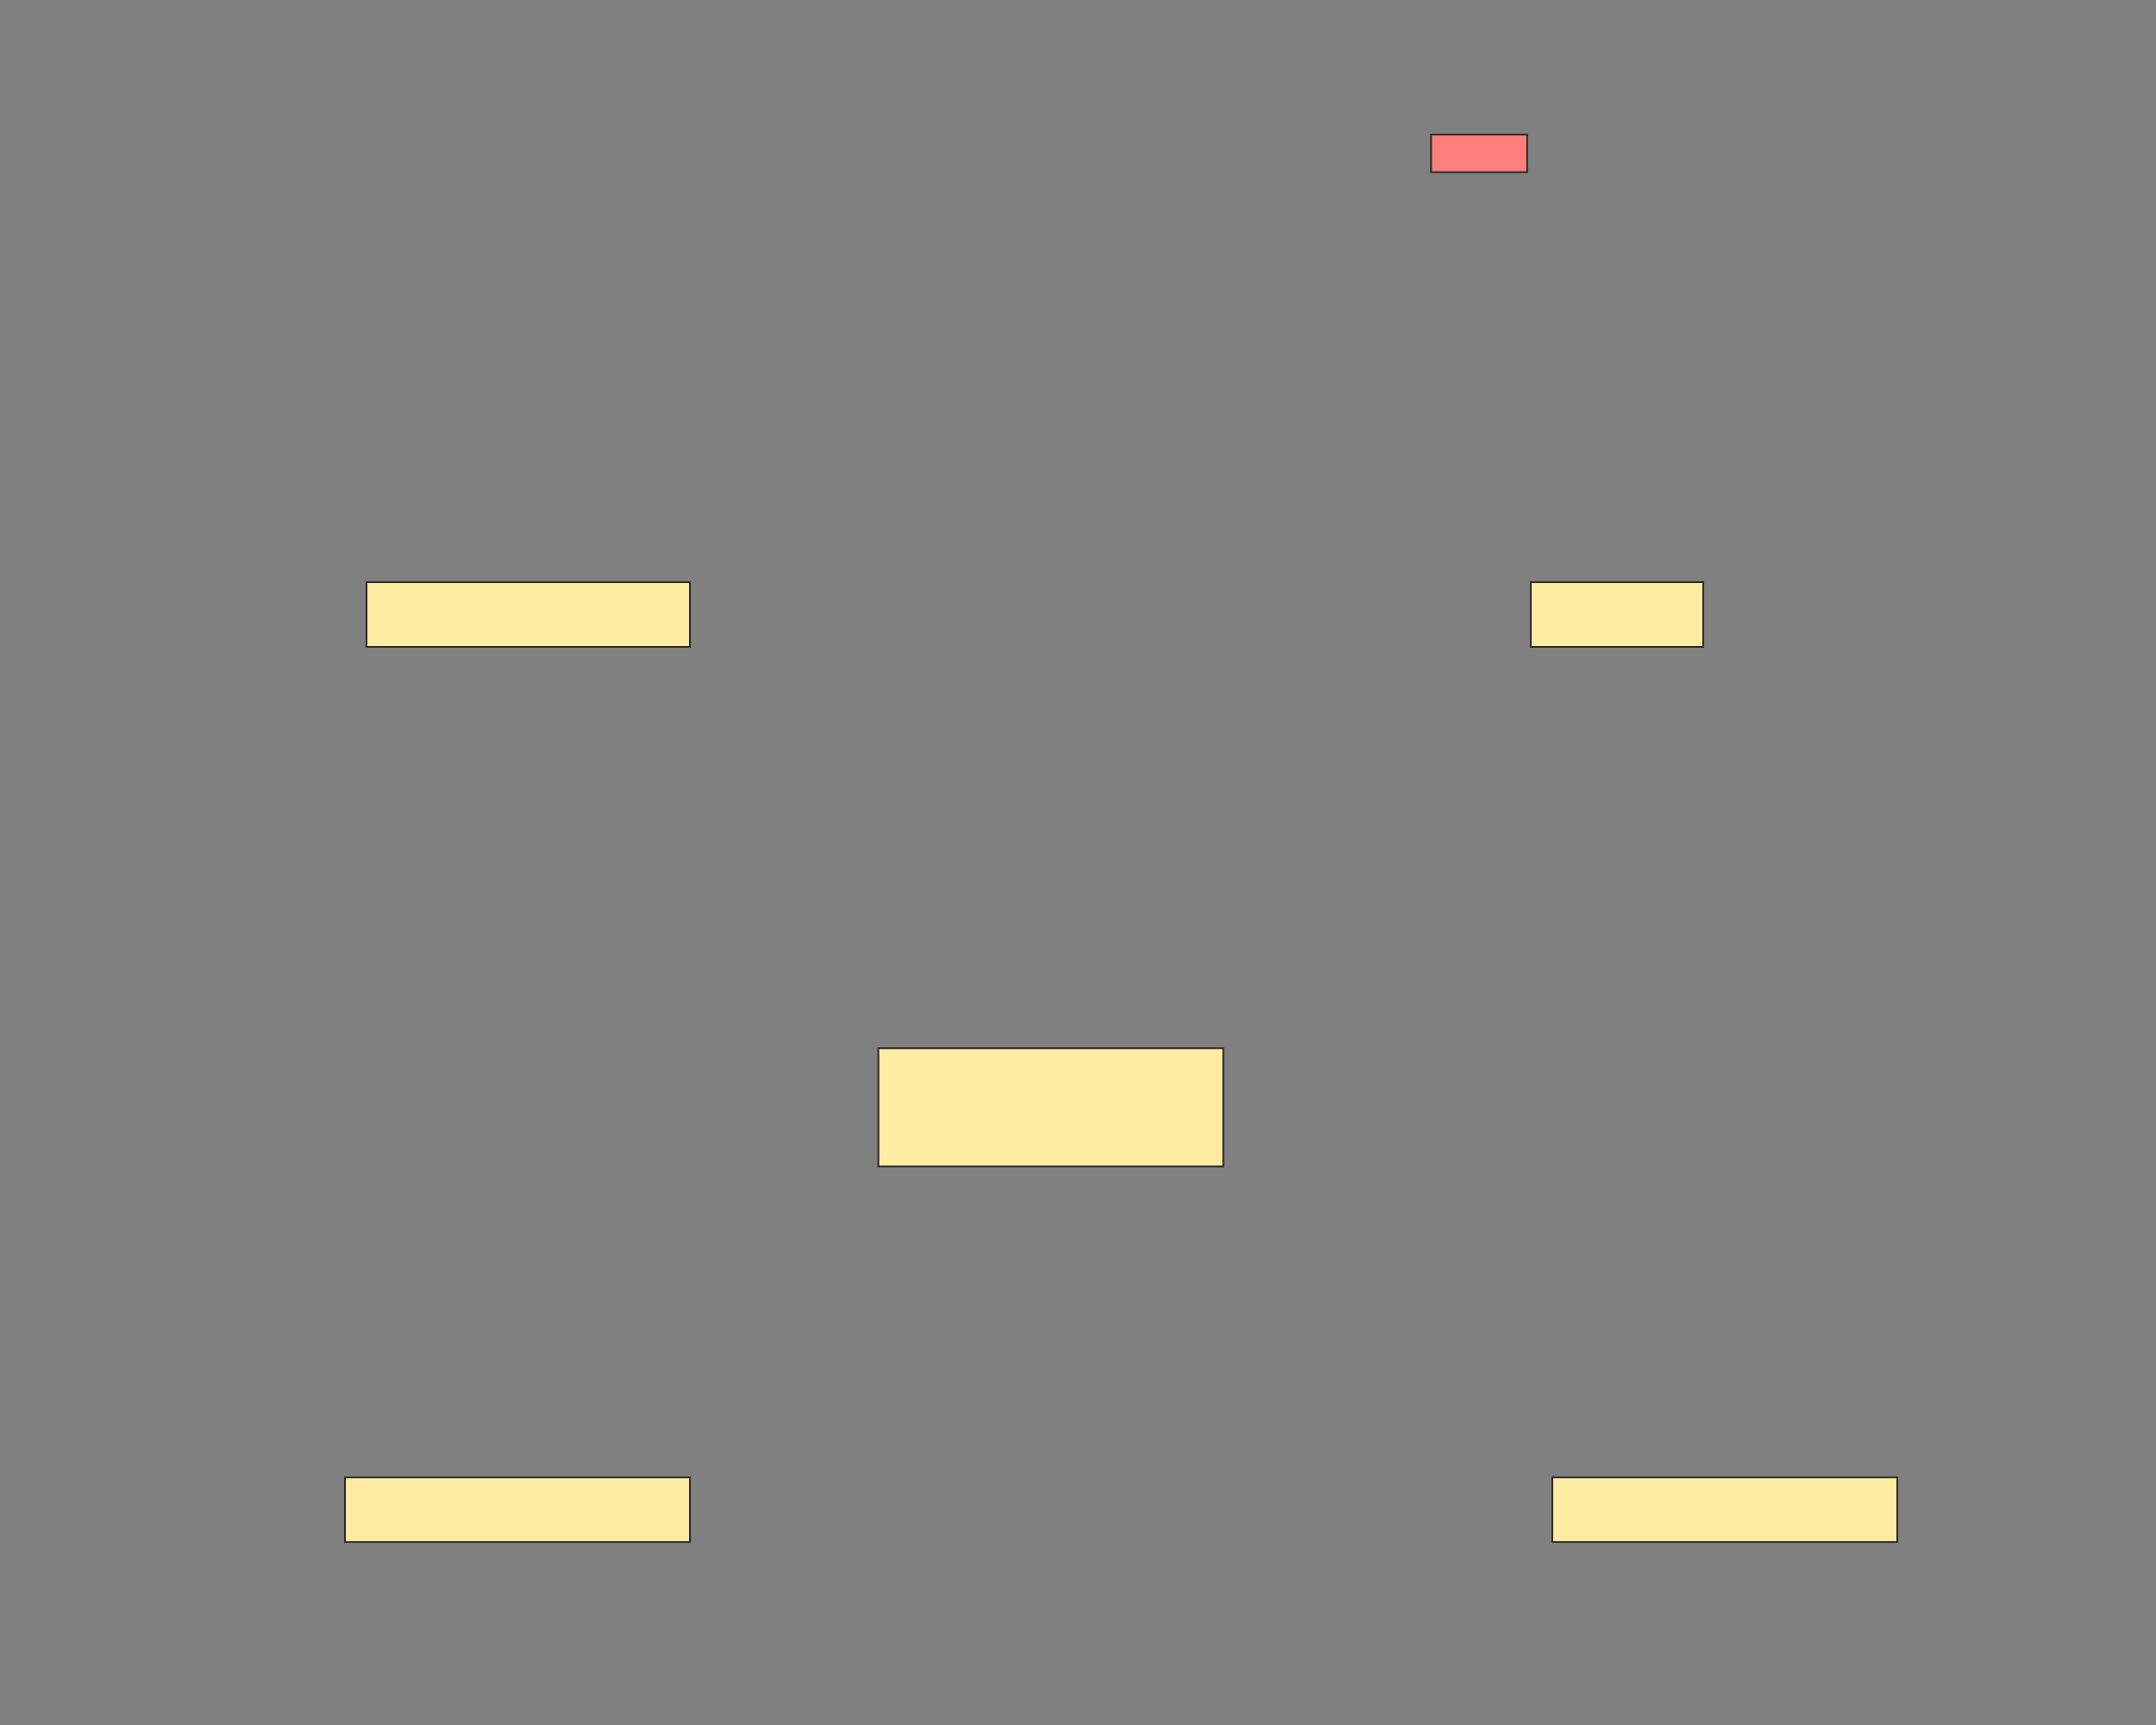 <svg xmlns="http://www.w3.org/2000/svg" width="1200" height="960">
 <rect width="100%" height="100%" fill="#808080" stroke="none"/>
 <!-- Created with Image Occlusion Enhanced -->
 <g>
  <title>Labels</title>
 </g>
 <g>
  <title>Masks</title>
  <rect id="78ff134a00dc428babf3e5fd98cb57d4-ao-1" height="36" width="180" y="324" x="204" stroke="#2D2D2D" fill="#FFEBA2"/>
  <rect stroke="#2D2D2D" id="78ff134a00dc428babf3e5fd98cb57d4-ao-2" height="36" width="96" y="324" x="852" fill="#FFEBA2"/>
  <rect stroke="#2D2D2D" id="78ff134a00dc428babf3e5fd98cb57d4-ao-3" height="36" width="192" y="822.186" x="192" fill="#FFEBA2"/>
  <rect id="78ff134a00dc428babf3e5fd98cb57d4-ao-4" stroke="#2D2D2D" height="36" width="192" y="822.186" x="864" fill="#FFEBA2"/>
  <rect stroke="#2D2D2D" id="78ff134a00dc428babf3e5fd98cb57d4-ao-5" height="65.814" width="192" y="583.349" x="488.884" fill="#FFEBA2"/>
  <rect id="78ff134a00dc428babf3e5fd98cb57d4-ao-6" height="20.93" width="53.488" y="74.884" x="796.512" stroke-linecap="null" stroke-linejoin="null" stroke-dasharray="null" stroke="#2D2D2D" fill="#FF7E7E" class="qshape"/>
 </g>
</svg>